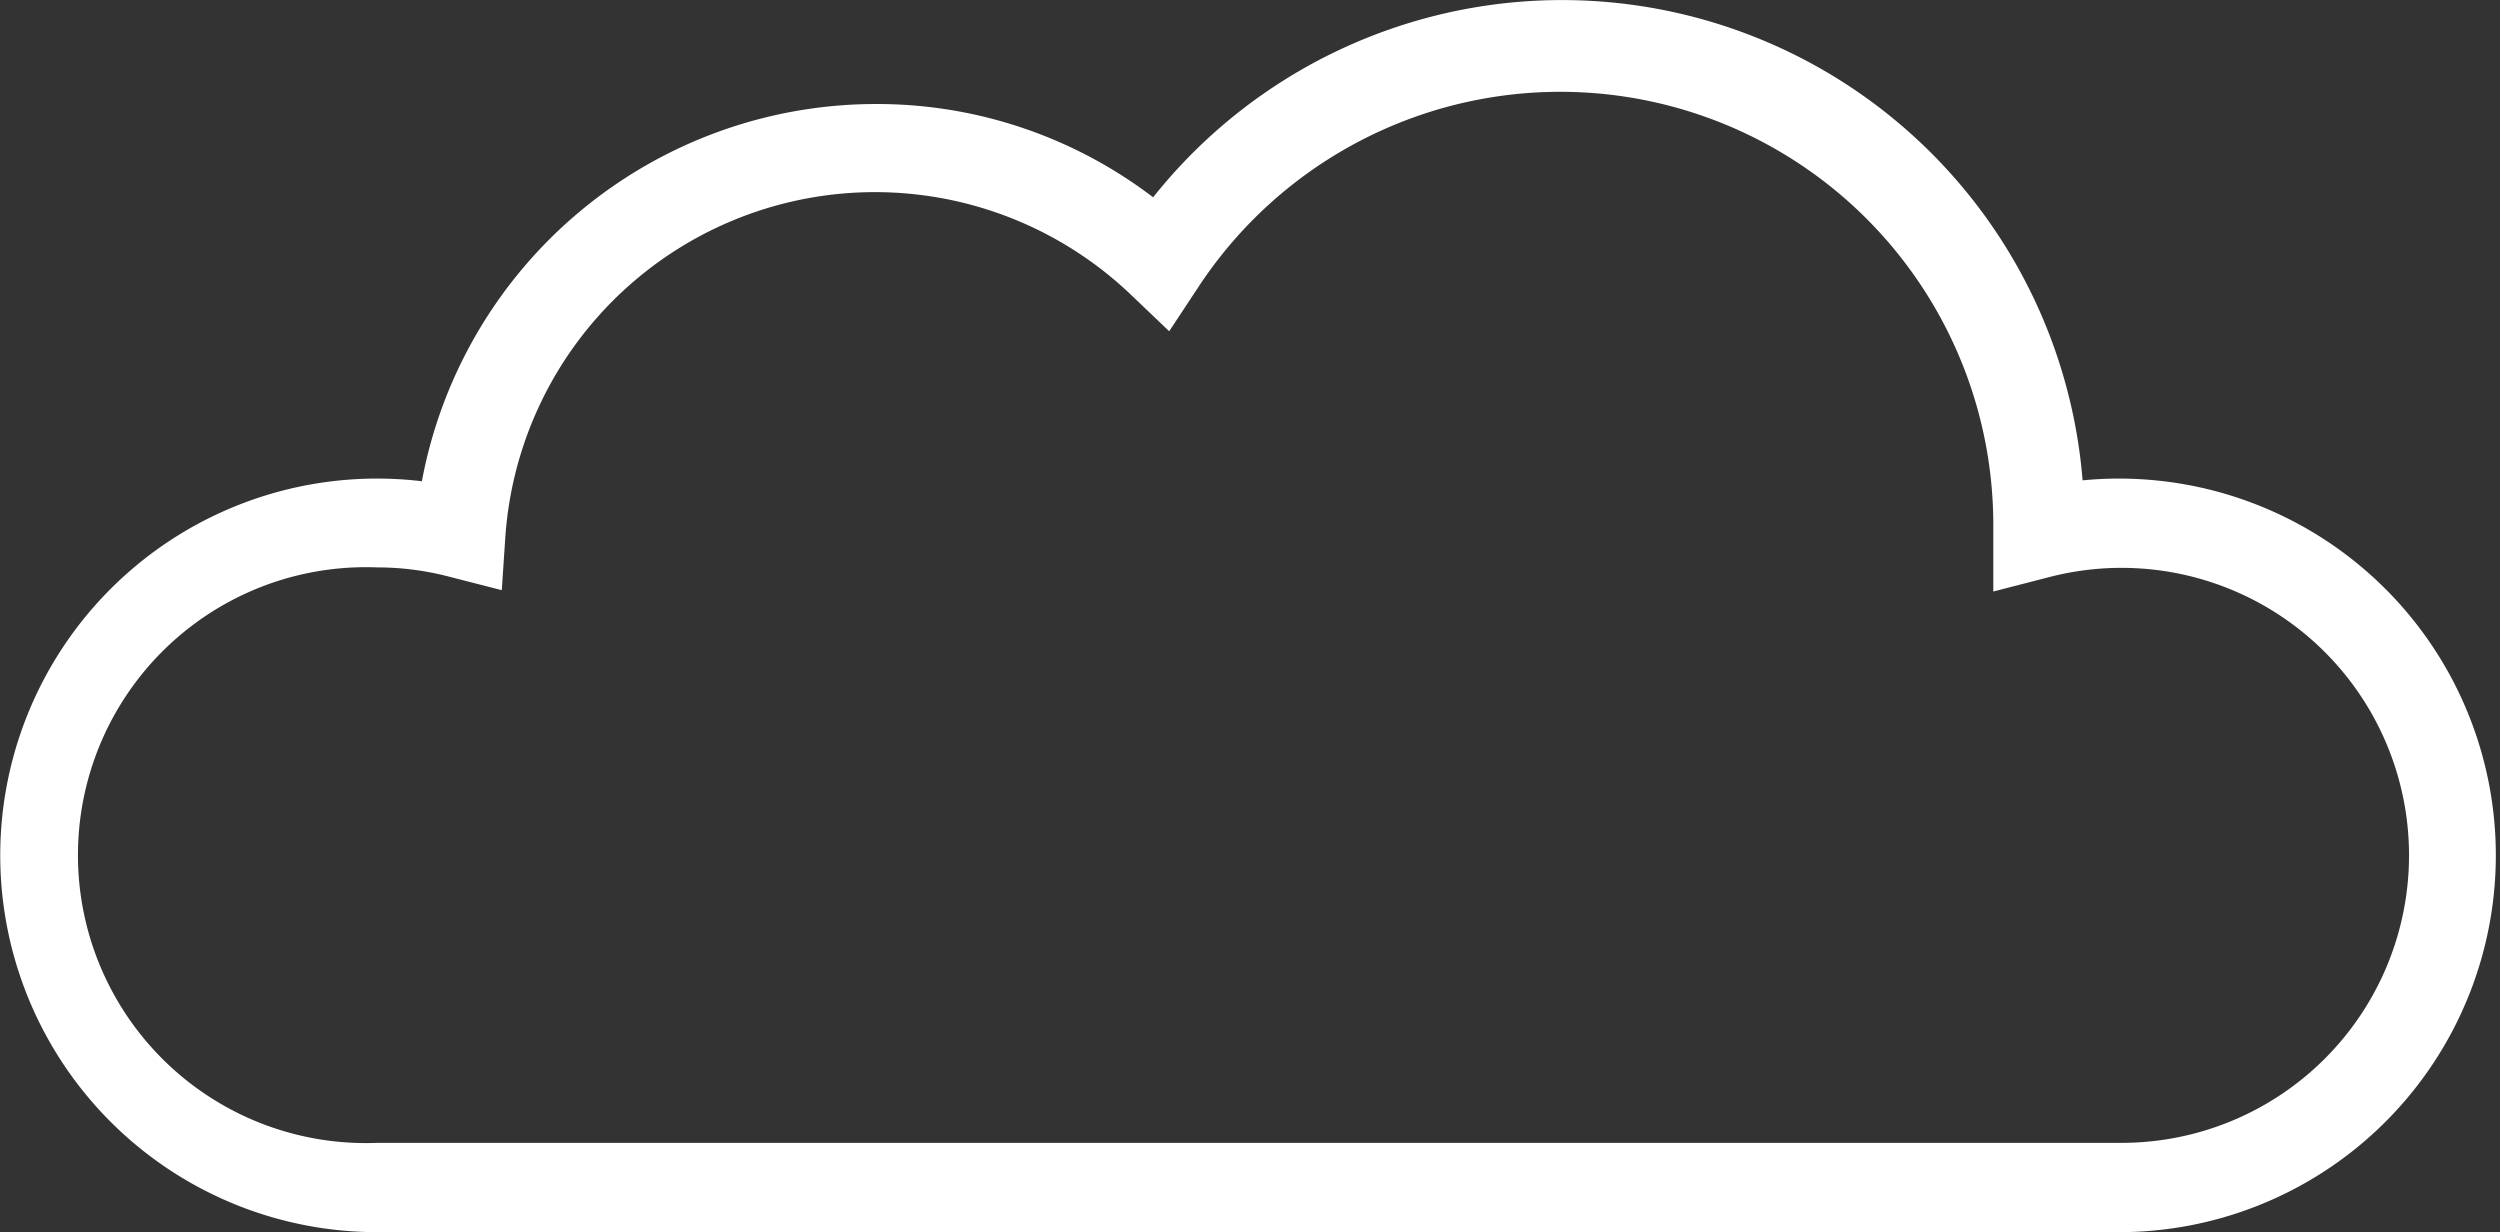 <svg xmlns="http://www.w3.org/2000/svg" viewBox="0 0 56 27.6"><rect x="0" y="0" width="56" height="27.6" fill="#333333" stroke="none"/><defs><style>.cls-1{fill:#fff;}</style></defs><title>cloud</title><g id="Warstwa_2" data-name="Warstwa 2"><g id="Warstwa_1-2" data-name="Warstwa 1"><path class="cls-1" d="M47.55,27.6H8.45a8.44,8.44,0,1,1,1-16.82A10.35,10.35,0,0,1,19.62,2.33a10.19,10.19,0,0,1,6.21,2.09,11.7,11.7,0,0,1,20.82,6.34,8.44,8.44,0,1,1,.9,16.84ZM8.45,12.71a6.45,6.45,0,1,0,0,12.89h39.1a6.44,6.44,0,1,0-1.62-12.68l-1.28.33,0-1.48A9.7,9.7,0,0,0,26.85,6.42l-.66,1-.87-.83a8.3,8.3,0,0,0-14,5.43l-.08,1.2-1.17-.3A6.33,6.33,0,0,0,8.45,12.71Z"/></g></g></svg>